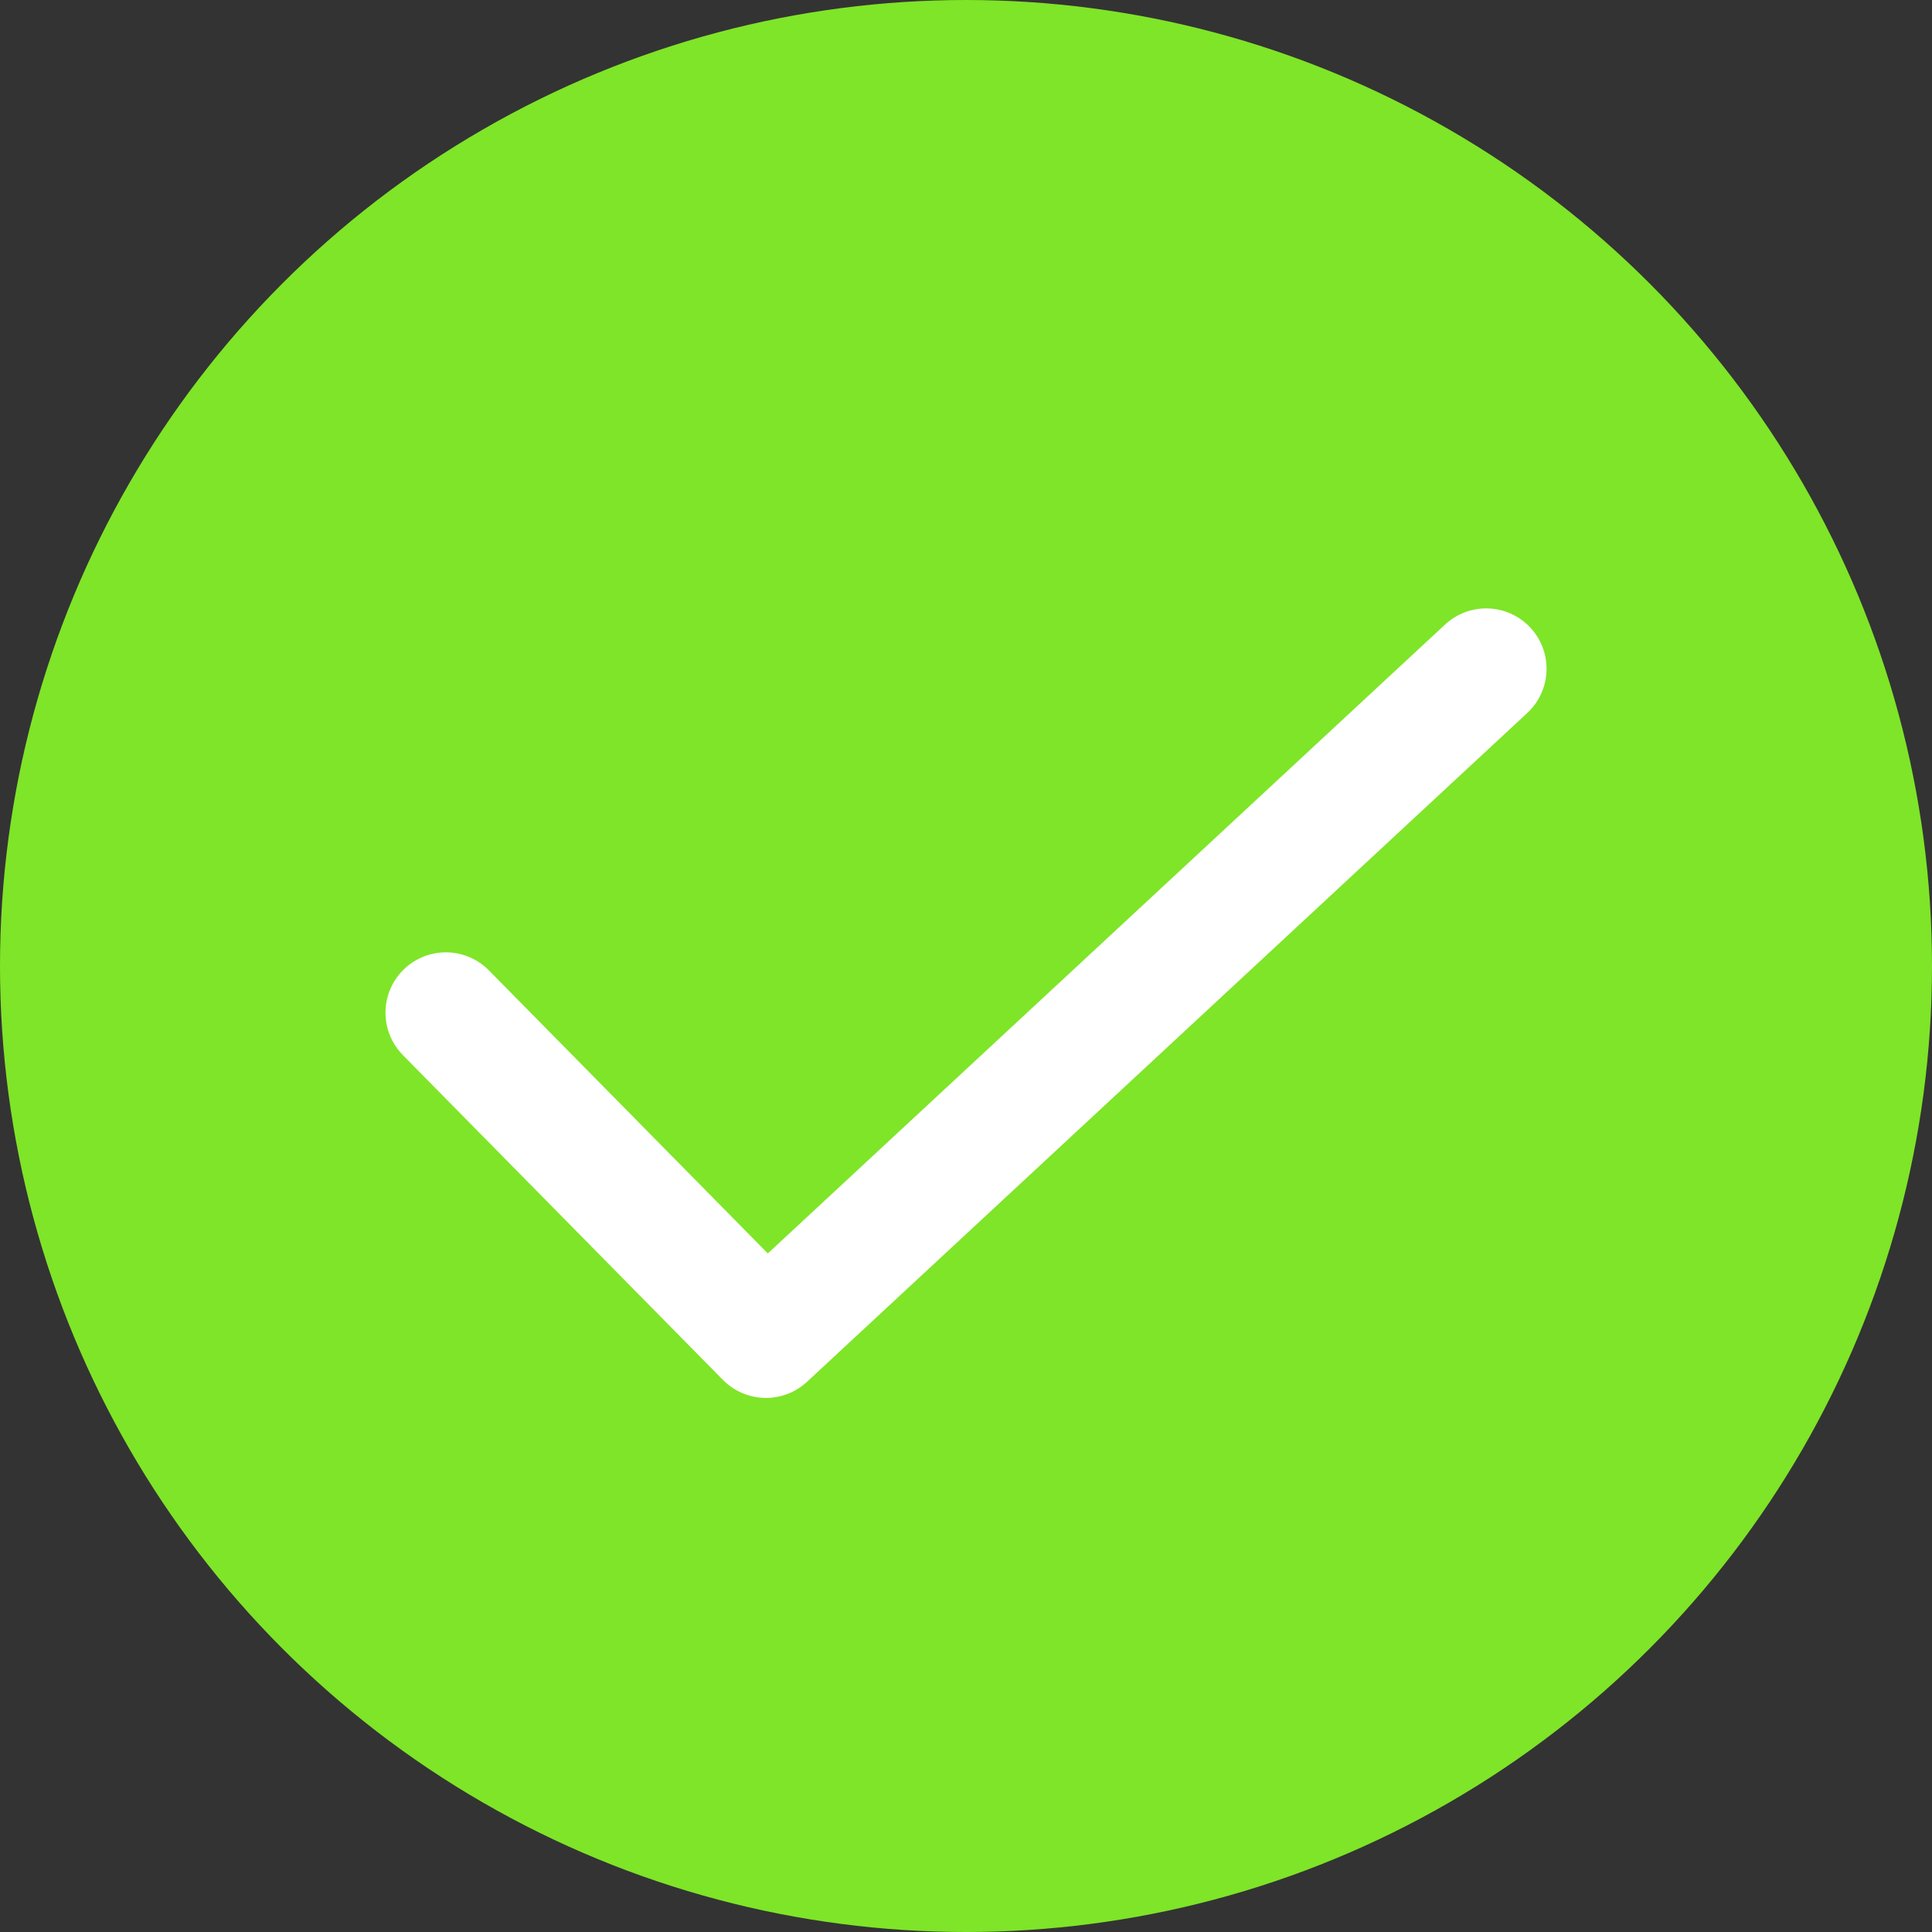 <svg width="80" height="80" viewBox="0 0 80 80" fill="none" xmlns="http://www.w3.org/2000/svg">
<rect x="0" y="0" width="80" height="80" fill="#333333" stroke="none"/>
<circle cx="40" cy="40" r="40" fill="#7FE528"/>
<path d="M18.462 41.934L31.716 55.385L61.539 27.692" stroke="white" stroke-width="5" stroke-linecap="round" stroke-linejoin="round"/>
</svg>

